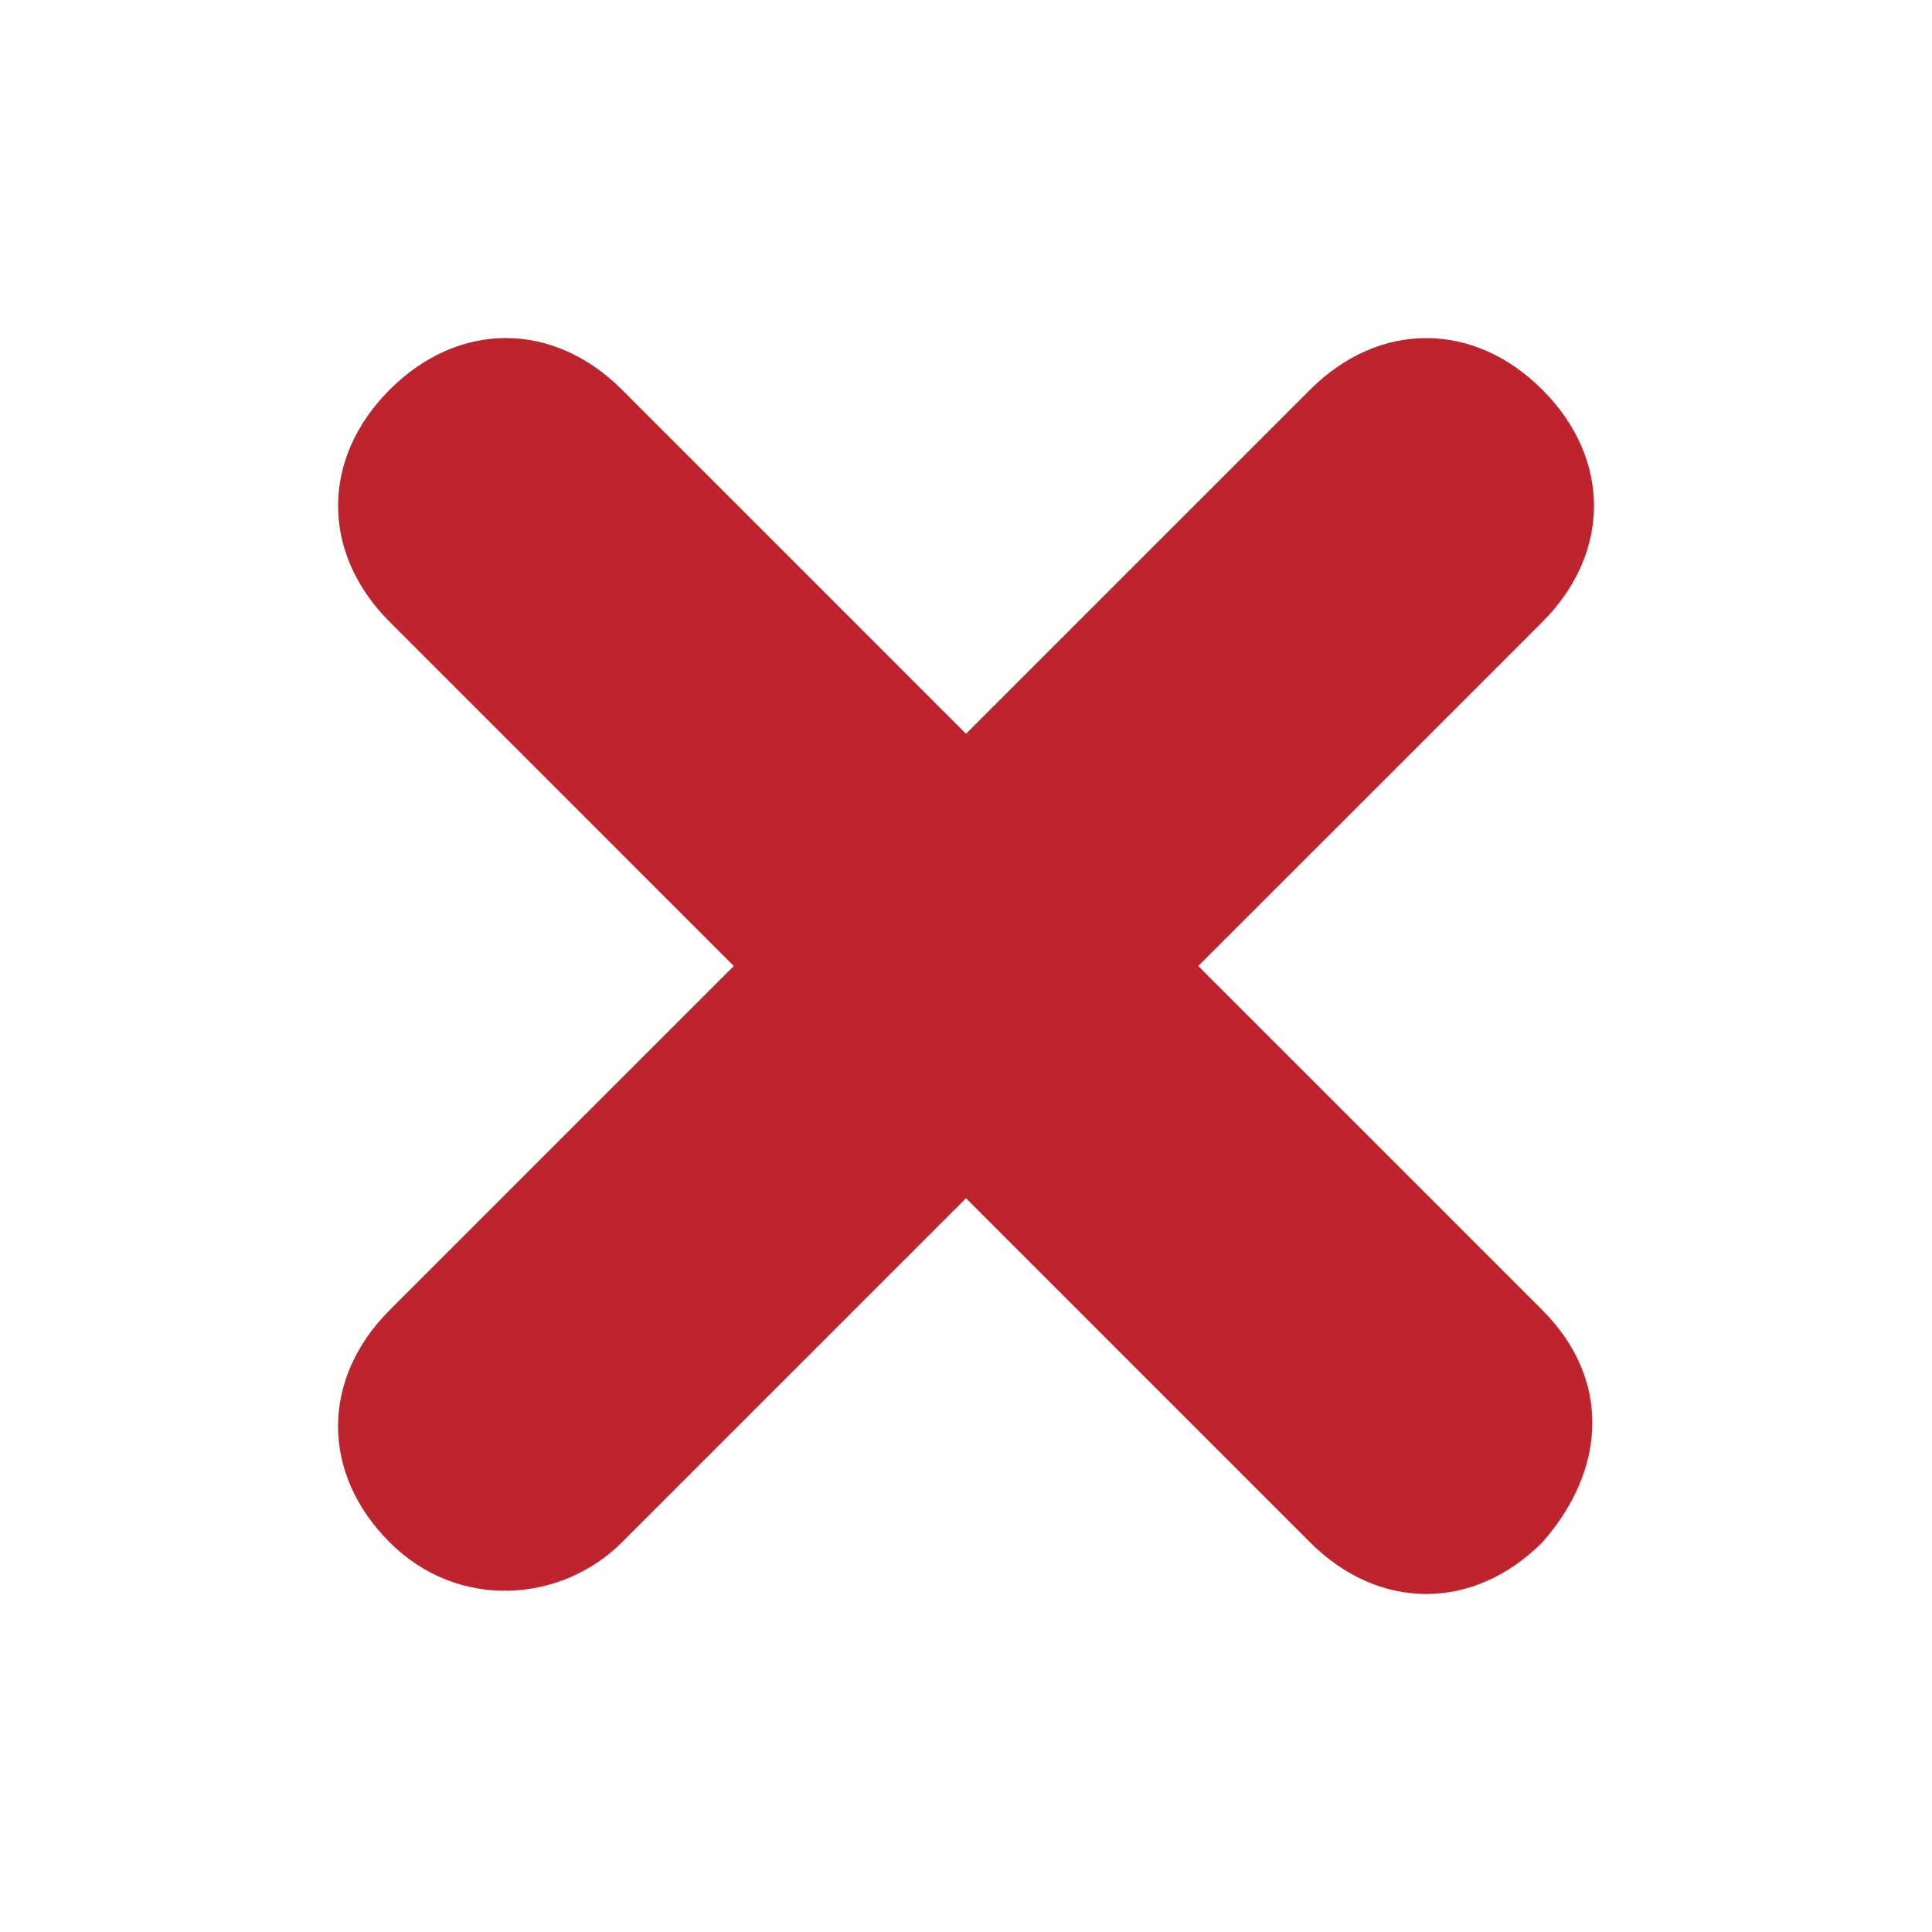 <?xml version="1.0" encoding="UTF-8" standalone="no"?>
<svg
   xmlns:dc="http://purl.org/dc/elements/1.1/"
   xmlns:cc="http://creativecommons.org/ns#"
   xmlns:rdf="http://www.w3.org/1999/02/22-rdf-syntax-ns#"
   xmlns:svg="http://www.w3.org/2000/svg"
   xmlns="http://www.w3.org/2000/svg"
   xmlns:sodipodi="http://sodipodi.sourceforge.net/DTD/sodipodi-0.dtd"
   xmlns:inkscape="http://www.inkscape.org/namespaces/inkscape"
   height="64"
   width="64"
   version="1.1"
   x="0px"
   y="0px"
   viewBox="0 0 57.6 57.6"
   style="fill:#000000"
   xml:space="preserve"
   id="svg26"
   sodipodi:docname="delete.svg"
   inkscape:version="1.0.2 (1.0.2+r75+1)"><defs
     id="defs30"><clipPath
       clipPathUnits="userSpaceOnUse"
       id="clipPath852"><rect
         style="opacity:0;fill:#2653af;fill-opacity:1;stroke:none;stroke-width:1.8;stroke-miterlimit:4;stroke-dasharray:none;stroke-opacity:1"
         id="rect854"
         width="25.646"
         height="25.932"
         x="257.129"
         y="91.525" /></clipPath><clipPath
       id="clipPath852-5"
       clipPathUnits="userSpaceOnUse"><rect
         y="91.525"
         x="257.129"
         height="25.932"
         width="25.646"
         id="rect854-3"
         style="opacity:0;fill:#2653af;fill-opacity:1;stroke:none;stroke-width:1.8;stroke-miterlimit:4;stroke-dasharray:none;stroke-opacity:1" /></clipPath></defs><sodipodi:namedview
     pagecolor="#ffffff"
     bordercolor="#666666"
     borderopacity="1"
     objecttolerance="10"
     gridtolerance="10"
     guidetolerance="10"
     inkscape:pageopacity="0"
     inkscape:pageshadow="2"
     inkscape:window-width="2688"
     inkscape:window-height="1478"
     id="namedview28"
     showgrid="false"
     fit-margin-top="0"
     fit-margin-left="0"
     fit-margin-right="0"
     fit-margin-bottom="0"
     inkscape:zoom="4"
     inkscape:cx="-14.810406"
     inkscape:cy="29.616077"
     inkscape:window-x="0"
     inkscape:window-y="0"
     inkscape:window-maximized="1"
     inkscape:current-layer="svg26"
     inkscape:document-rotation="0" /><path
     d="m 45.983,39.058 v 0 L 35.724,28.8 45.983,18.542 c 2.052,-2.052 2.052,-4.873 -1e-6,-6.924 v 0 c -2.052,-2.052 -4.873,-2.052 -6.924,10e-7 L 28.8,21.876 18.542,11.617 c -2.052,-2.052 -4.873,-2.052 -6.924,-10e-7 -2.052,2.052 -2.052,4.873 0,6.924 v 0 L 21.876,28.8 11.617,39.058 c -2.052,2.052 -2.052,4.873 -10e-7,6.924 v 0 c 2.052,2.052 5.129,1.795 6.924,1e-6 L 28.8,35.724 39.058,45.983 c 2.052,2.052 4.873,2.052 6.924,-1e-6 1.923,-2.18 2.052,-4.873 -10e-7,-6.924 z"
     id="path2"
     style="fill:#be242d;stroke-width:0.9;fill-opacity:1" /></svg>
